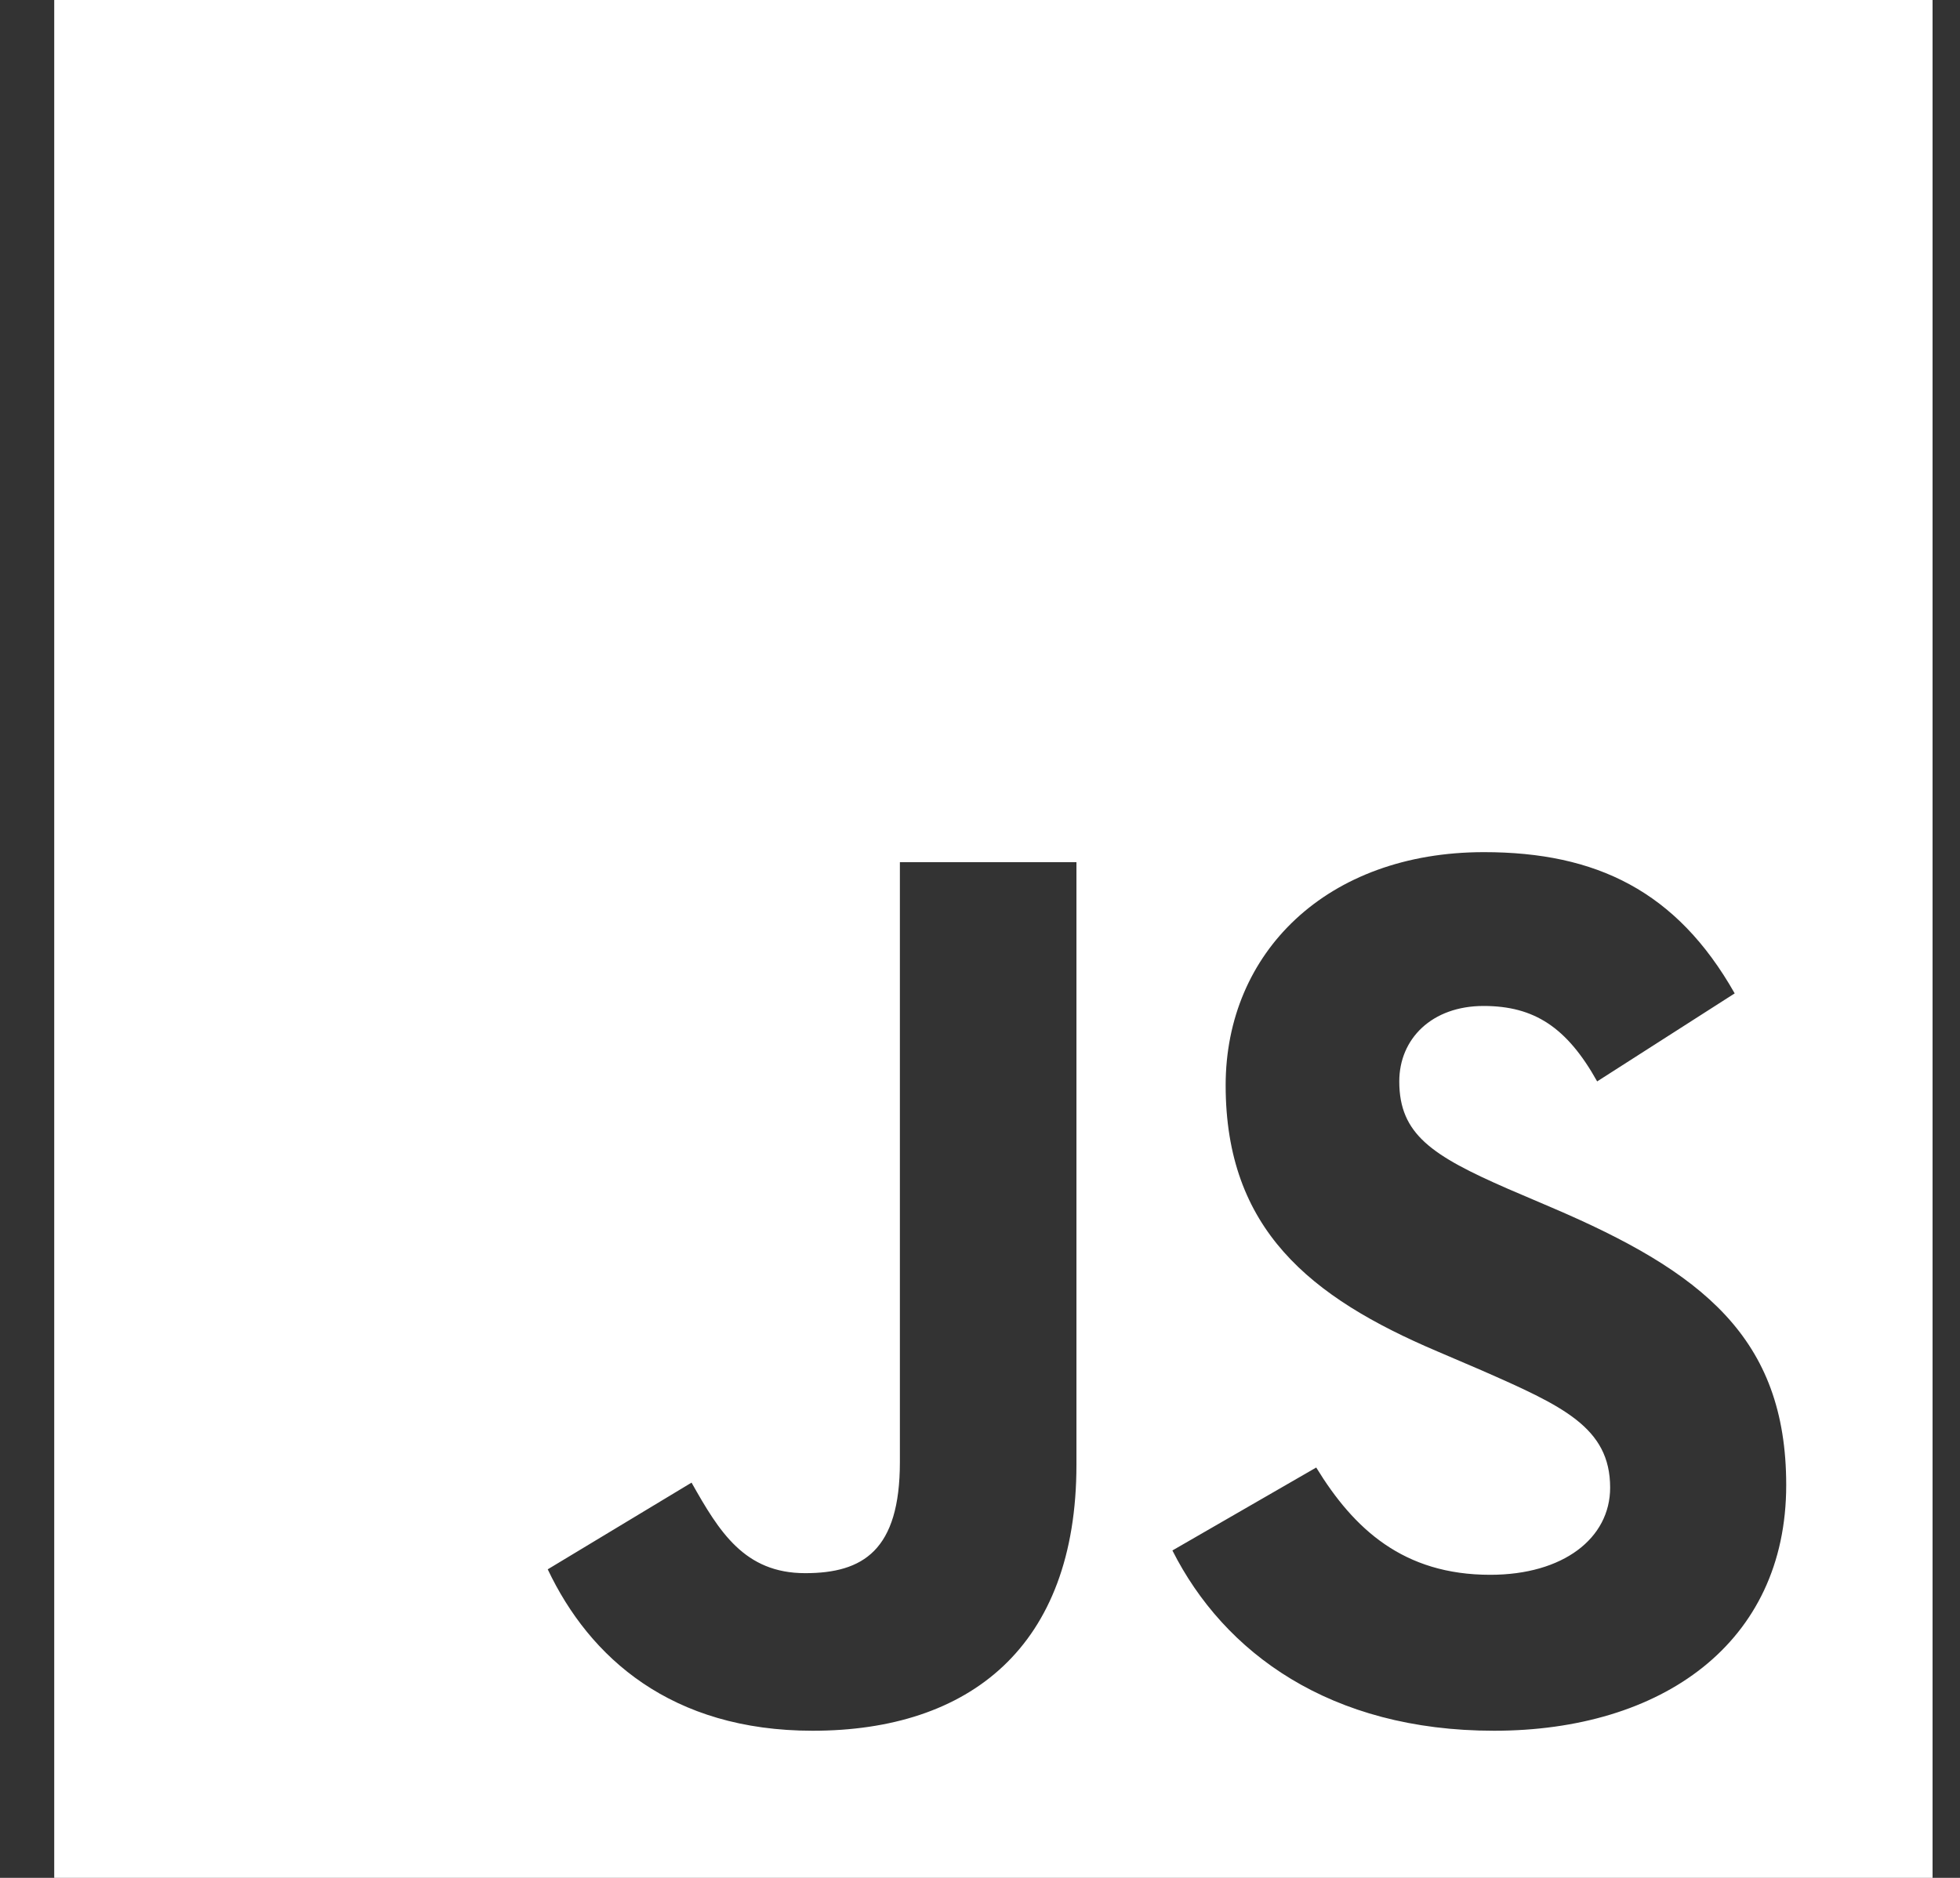 <svg width="24" height="23" viewBox="0 0 24 23" fill="none" xmlns="http://www.w3.org/2000/svg">
<rect x="0" y="0" width="24" height="23" fill="#333333" stroke="none"/>
<path d="M0.664 0V23H23.664V0H0.664ZM13.181 17.938C13.181 20.176 11.866 21.198 9.951 21.198C8.221 21.198 7.22 20.305 6.707 19.221L8.468 18.159C8.806 18.759 9.115 19.268 9.859 19.268C10.567 19.268 11.019 18.99 11.019 17.907V10.56H13.181V17.938ZM18.294 21.198C16.287 21.198 14.988 20.243 14.356 18.99L16.117 17.974C16.579 18.729 17.185 19.288 18.248 19.288C19.141 19.288 19.716 18.841 19.716 18.22C19.716 17.481 19.131 17.219 18.14 16.783L17.601 16.552C16.04 15.889 15.008 15.053 15.008 13.292C15.008 11.669 16.245 10.437 18.171 10.437C19.547 10.437 20.532 10.915 21.241 12.167L19.557 13.245C19.187 12.583 18.787 12.321 18.166 12.321C17.534 12.321 17.134 12.722 17.134 13.245C17.134 13.892 17.534 14.154 18.463 14.56L19.003 14.791C20.84 15.576 21.872 16.382 21.872 18.189C21.872 20.13 20.342 21.198 18.294 21.198Z" fill="white"/>
</svg>
